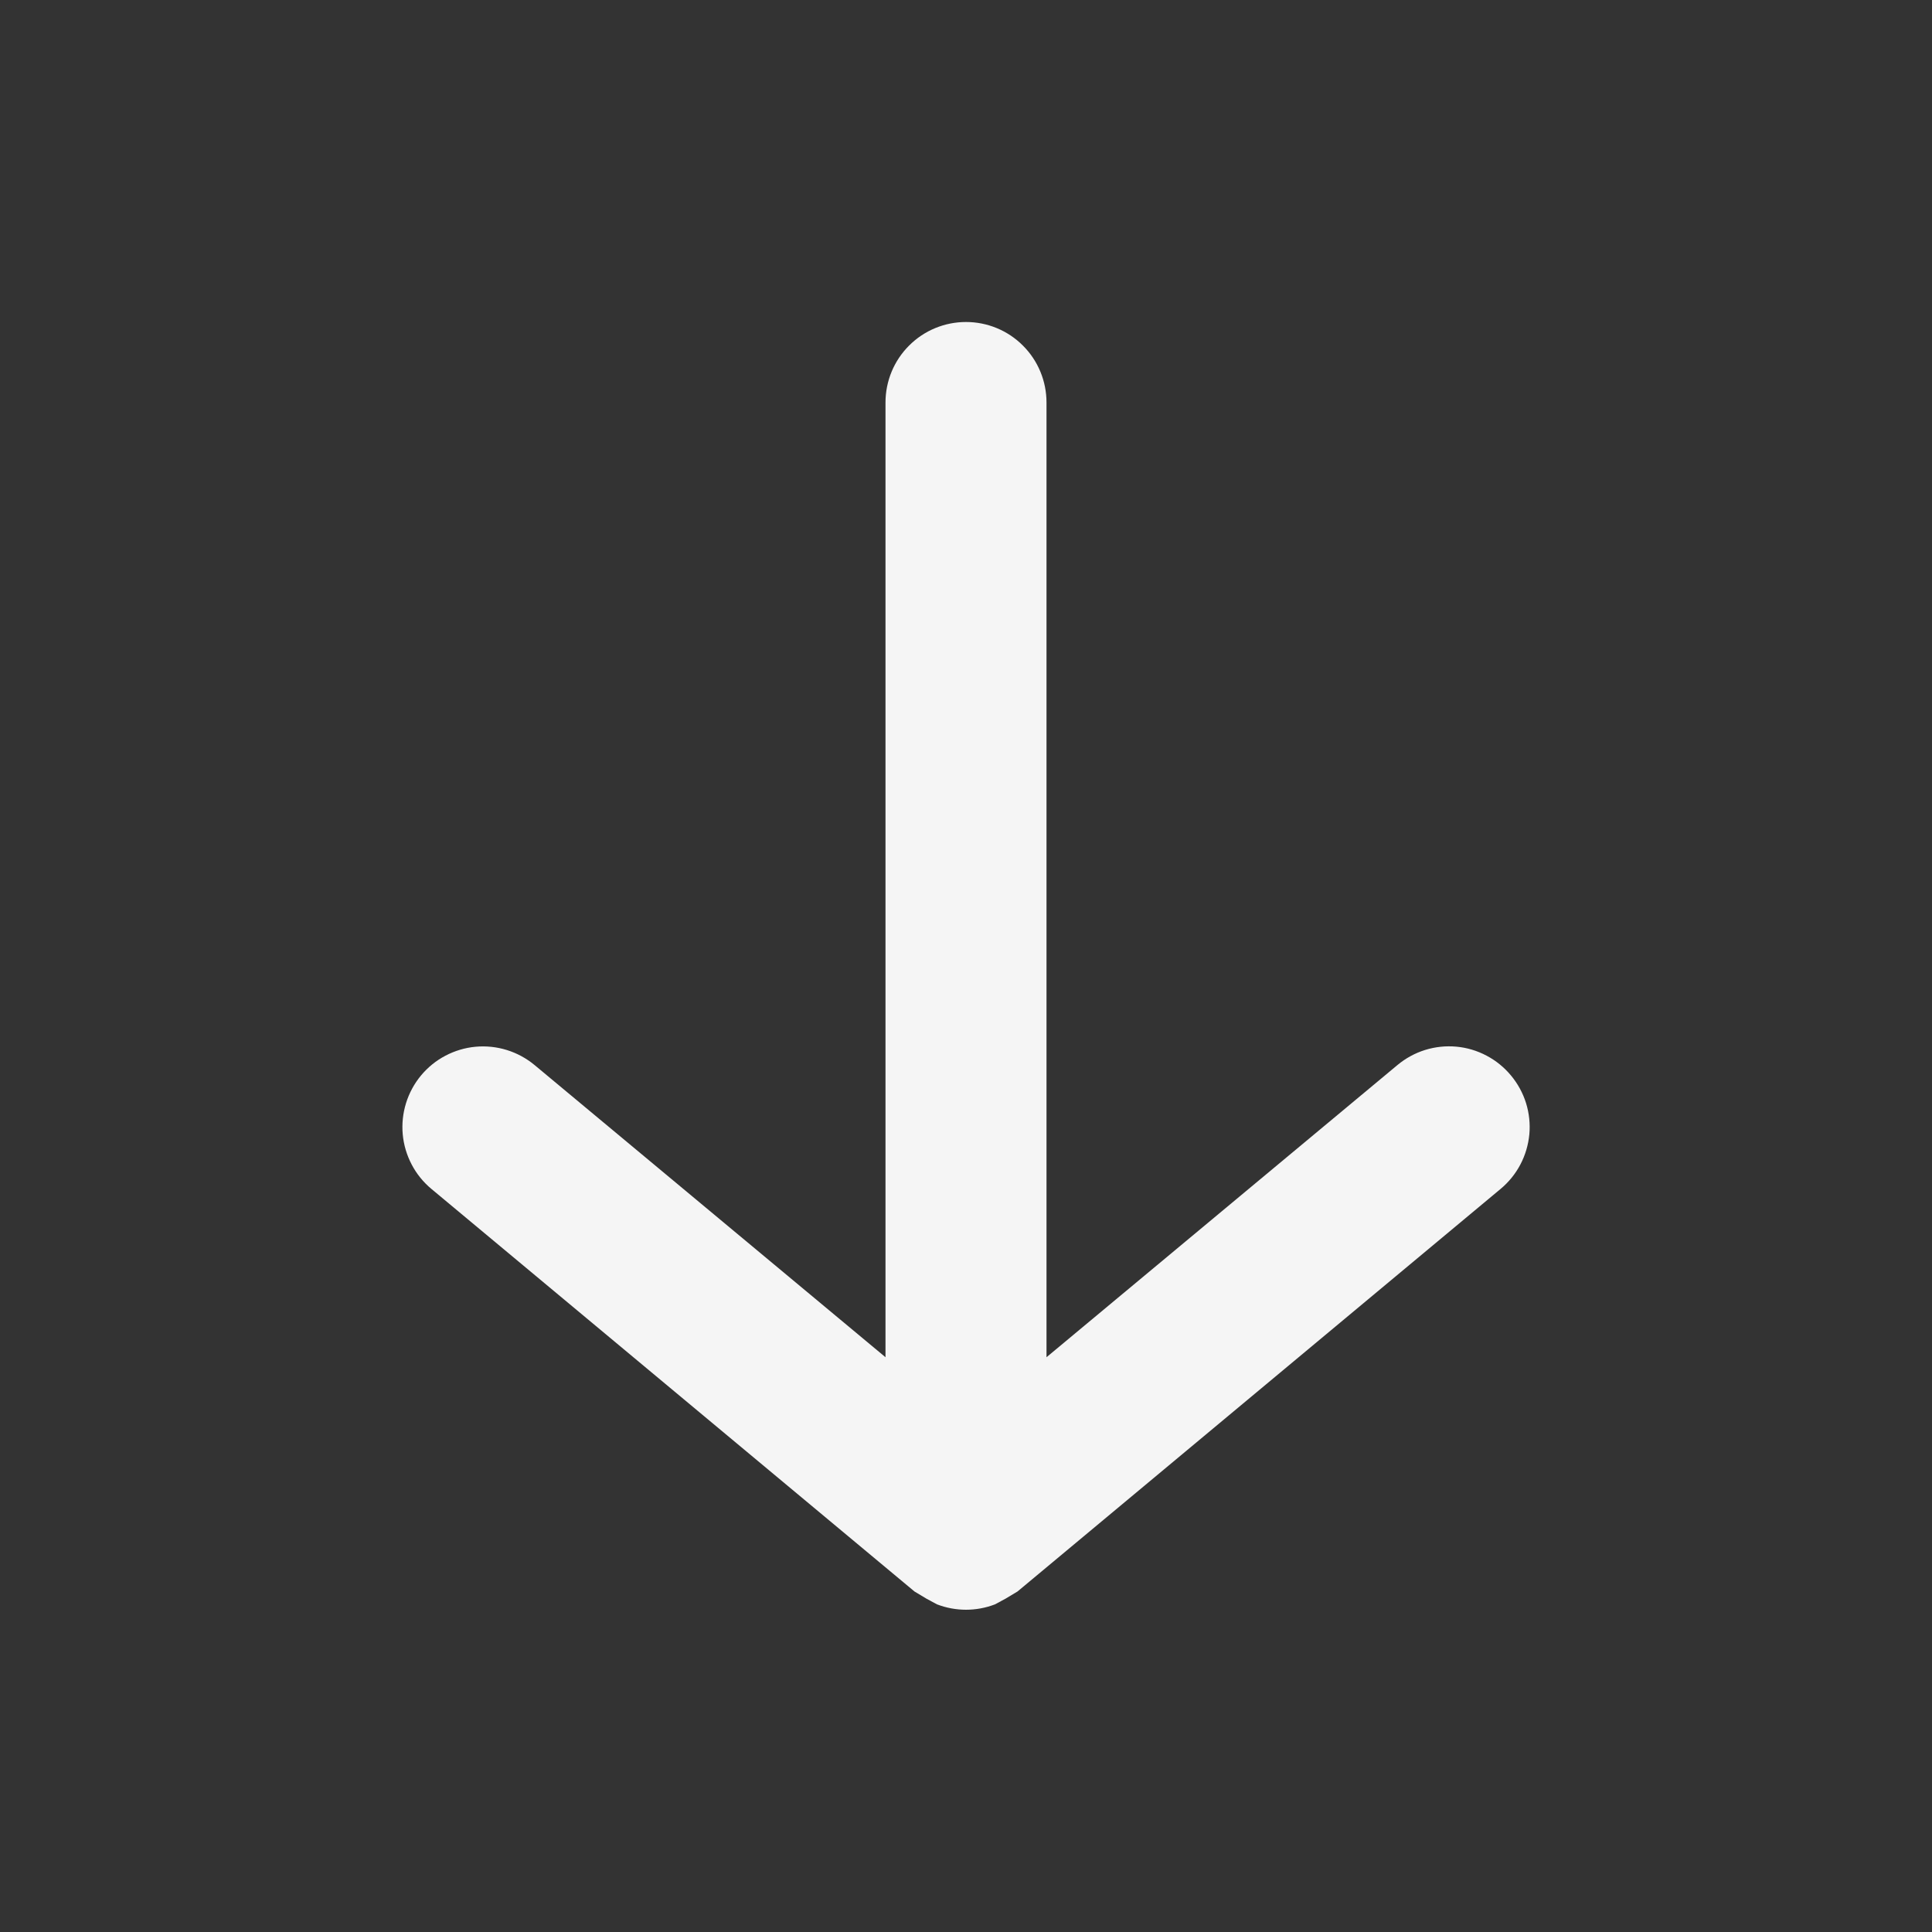 <svg width="24" height="24" viewBox="0 0 24 24" fill="none" xmlns="http://www.w3.org/2000/svg">
<rect x="0" y="0" width="24" height="24" fill="#333333" stroke="none"/>
<path d="M18.77 13.36C18.686 13.259 18.583 13.175 18.467 13.114C18.35 13.052 18.223 13.014 18.092 13.002C17.961 12.99 17.829 13.004 17.703 13.043C17.578 13.082 17.461 13.146 17.36 13.23L13 16.86V5C13 4.735 12.895 4.48 12.707 4.293C12.52 4.105 12.265 4 12 4C11.735 4 11.48 4.105 11.293 4.293C11.105 4.48 11 4.735 11 5V16.86L6.64 13.23C6.539 13.146 6.422 13.083 6.297 13.044C6.171 13.005 6.039 12.991 5.908 13.003C5.777 13.015 5.65 13.053 5.534 13.114C5.417 13.175 5.314 13.259 5.23 13.36C5.146 13.461 5.083 13.578 5.044 13.703C5.005 13.829 4.991 13.961 5.003 14.092C5.015 14.223 5.053 14.35 5.114 14.466C5.175 14.583 5.259 14.686 5.36 14.77L11.36 19.77L11.51 19.86L11.64 19.93C11.872 20.019 12.128 20.019 12.36 19.93L12.49 19.86L12.64 19.77L18.64 14.77C18.741 14.686 18.825 14.583 18.886 14.467C18.948 14.35 18.985 14.223 18.998 14.092C19.01 13.961 18.996 13.829 18.957 13.703C18.918 13.578 18.854 13.461 18.77 13.36Z" fill="white" fill-opacity="0.95"/>
</svg>
